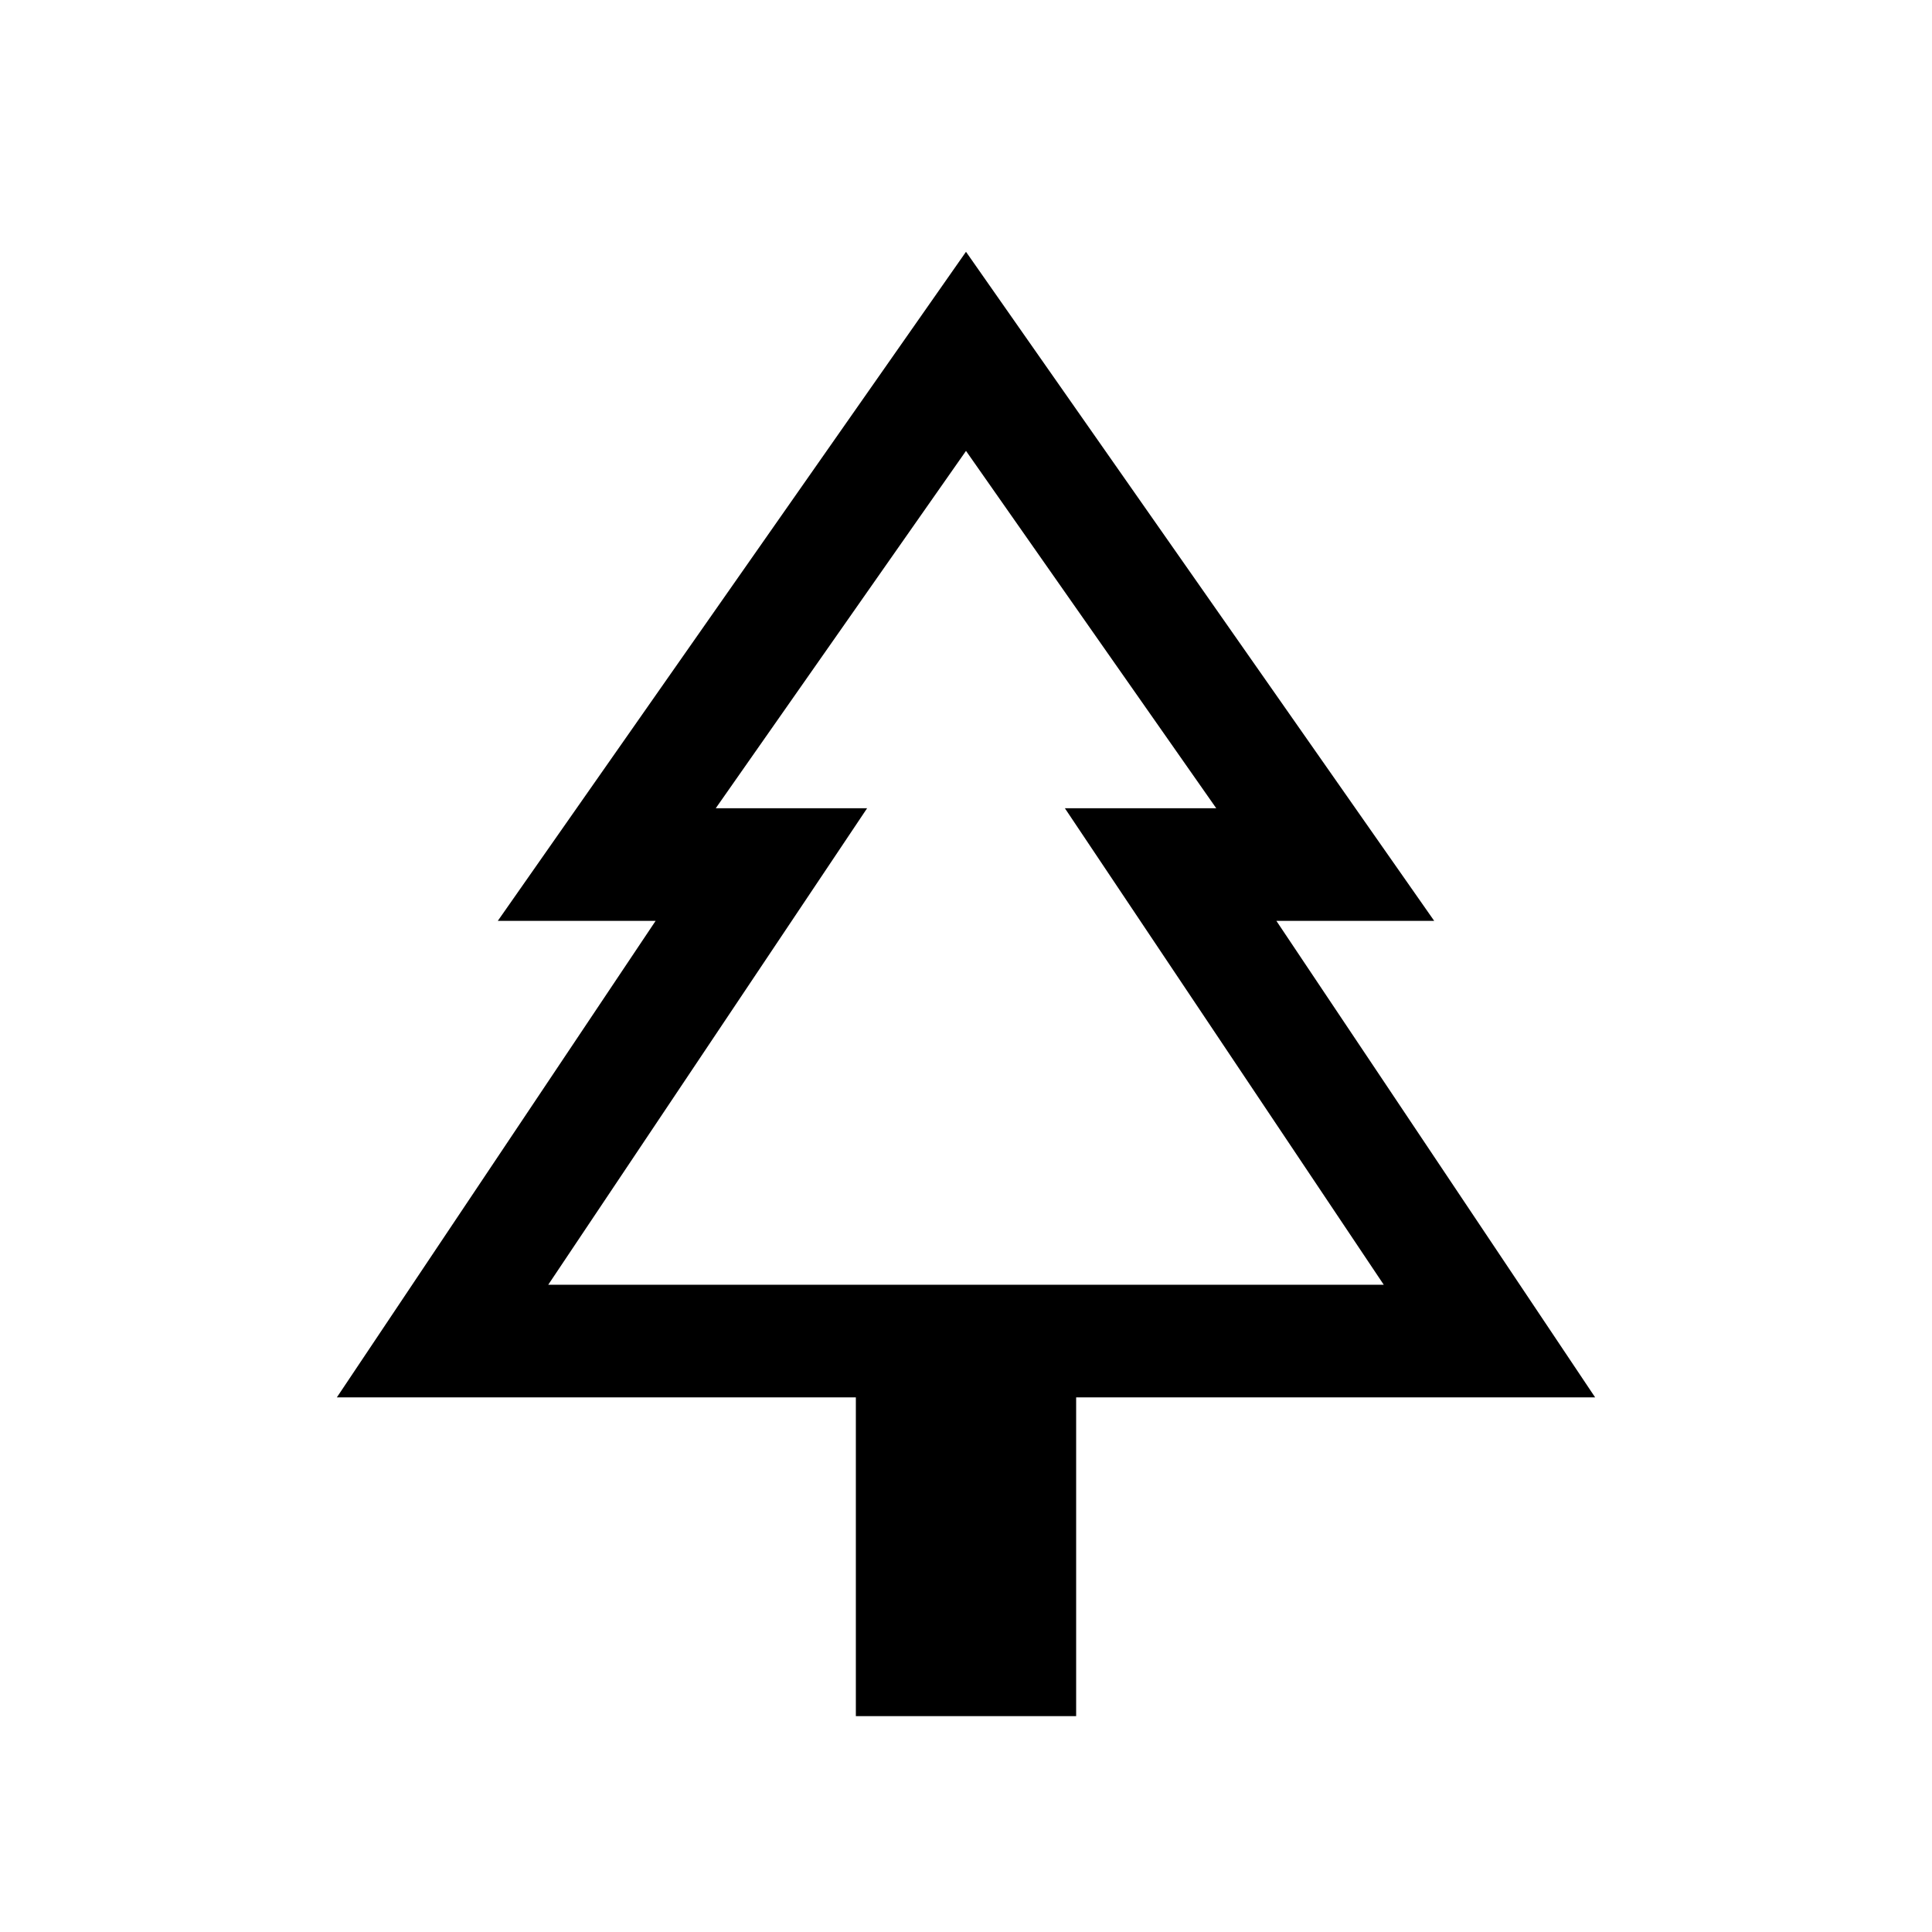 <svg xmlns="http://www.w3.org/2000/svg" height="24" viewBox="0 -960 960 960" width="24"><path d="M534.73-107.27H425.27v-158.39H167.39l158.38-236.76h-78.42L480-834.88l232.65 332.46h-78.42l158.38 236.76H534.73v158.39ZM272.42-321.62h158.44-75.21 248.7-75.21 158.44-415.16Zm0 0h415.16L529.14-558.38h75.21L480-735.96 355.65-558.38h75.21L272.42-321.62Z"/></svg>